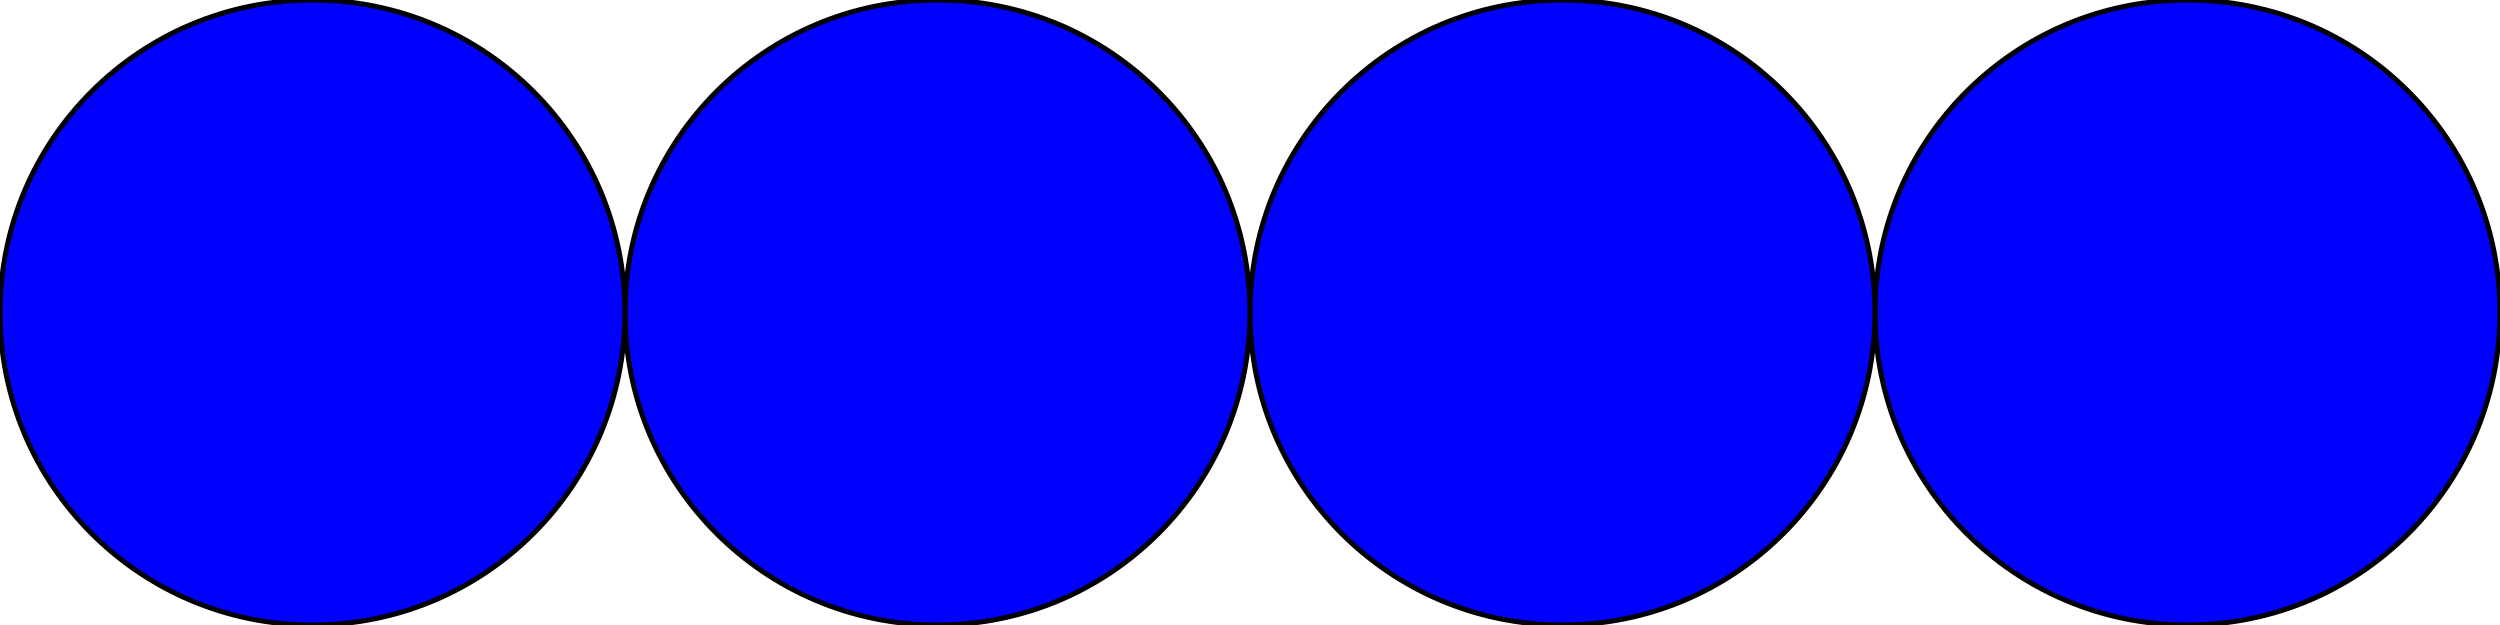 <?xml version="1.0" encoding="UTF-8"?>
<!DOCTYPE svg PUBLIC "-//W3C//DTD SVG 1.1//EN"
    "http://www.w3.org/Graphics/SVG/1.1/DTD/svg11.dtd"><svg stroke="rgb(0,0,0)" xmlns="http://www.w3.org/2000/svg" font-size="1" width="800" stroke-opacity="1" xmlns:xlink="http://www.w3.org/1999/xlink" viewBox="0.0 0.0 800.0 200" height="200" version="1.1"><defs></defs><g fill="rgb(0,0,255)" stroke="rgb(0,0,0)" stroke-linecap="butt" stroke-width="1.6" stroke-miterlimit="10.0" fill-opacity="1.0" stroke-opacity="1.0" stroke-linejoin="miter"><path d="M 800,100 c 0,-55.228 -44.772,-100 -100 -100c -55.228,-0 -100,44.772 -100 100c -0,55.228 44.772,100 100 100c 55.228,0 100,-44.772 100 -100Z"/></g><g fill="rgb(0,0,255)" stroke="rgb(0,0,0)" stroke-linecap="butt" stroke-width="1.6" stroke-miterlimit="10.0" fill-opacity="1.0" stroke-opacity="1.0" stroke-linejoin="miter"><path d="M 600,100 c 0,-55.228 -44.772,-100 -100 -100c -55.228,-0 -100,44.772 -100 100c -0,55.228 44.772,100 100 100c 55.228,0 100,-44.772 100 -100Z"/></g><g fill="rgb(0,0,255)" stroke="rgb(0,0,0)" stroke-linecap="butt" stroke-width="1.6" stroke-miterlimit="10.0" fill-opacity="1.0" stroke-opacity="1.0" stroke-linejoin="miter"><path d="M 400,100 c 0,-55.228 -44.772,-100 -100 -100c -55.228,-0 -100,44.772 -100 100c -0,55.228 44.772,100 100 100c 55.228,0 100,-44.772 100 -100Z"/></g><g fill="rgb(0,0,255)" stroke="rgb(0,0,0)" stroke-linecap="butt" stroke-width="1.6" stroke-miterlimit="10.0" fill-opacity="1.0" stroke-opacity="1.0" stroke-linejoin="miter"><path d="M 200,100 c 0,-55.228 -44.772,-100 -100 -100c -55.228,-0 -100,44.772 -100 100c -0,55.228 44.772,100 100 100c 55.228,0 100,-44.772 100 -100Z"/></g></svg>